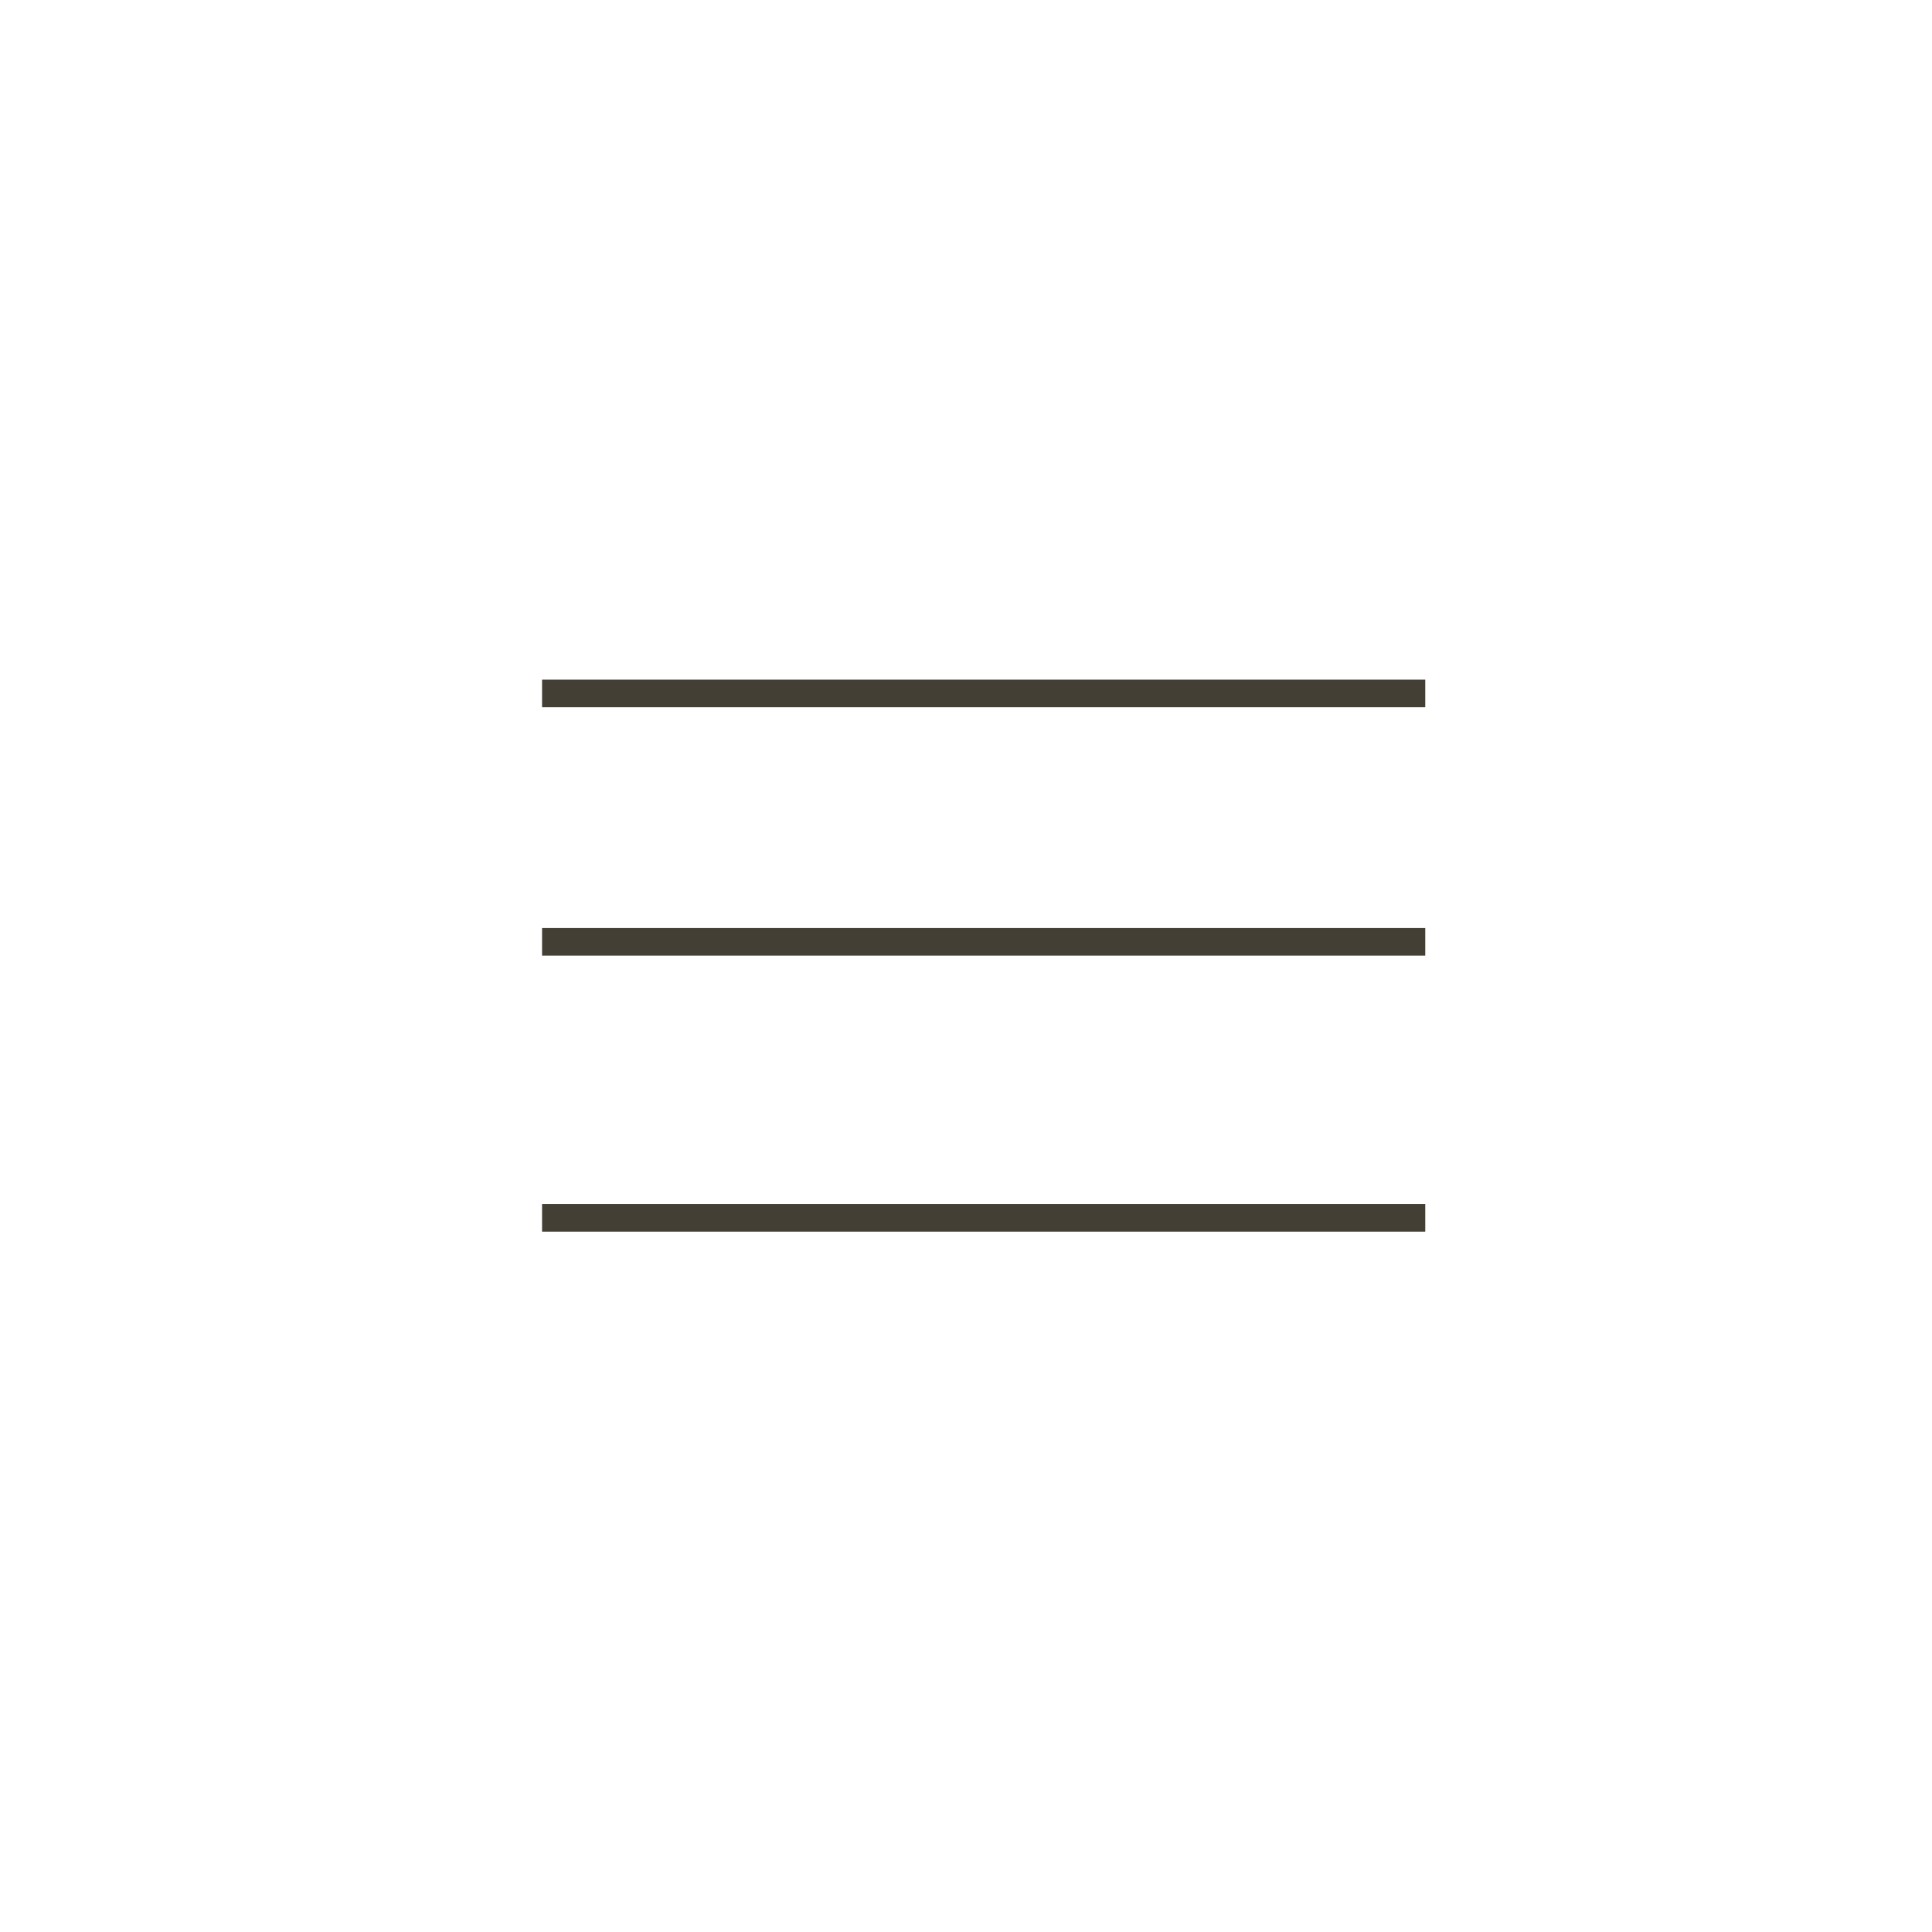 <?xml version="1.0" encoding="utf-8"?>
<!-- Generator: Adobe Illustrator 16.0.0, SVG Export Plug-In . SVG Version: 6.00 Build 0)  -->
<!DOCTYPE svg PUBLIC "-//W3C//DTD SVG 1.1//EN" "http://www.w3.org/Graphics/SVG/1.1/DTD/svg11.dtd">
<svg version="1.1" id="button" xmlns="http://www.w3.org/2000/svg" xmlns:xlink="http://www.w3.org/1999/xlink" x="0px" y="0px"
	 width="70px" height="70px" viewBox="0 0 70 70" style="enable-background:new 0 0 70 70;" xml:space="preserve">
<style type="text/css">
<![CDATA[
	.st0{fill:none;stroke:#443F35;stroke-miterlimit:10;}
]]>
</style>
<g id="stripes">
	<line id="bottom" class="st0" x1="51.64" y1="44.125" x2="19.64" y2="44.125"/>
	<line id="middle" class="st0" x1="51.64" y1="34.125" x2="19.64" y2="34.125"/>
	<line id="top" class="st0" x1="51.64" y1="25.125" x2="19.64" y2="25.125"/>
</g>

</svg>
